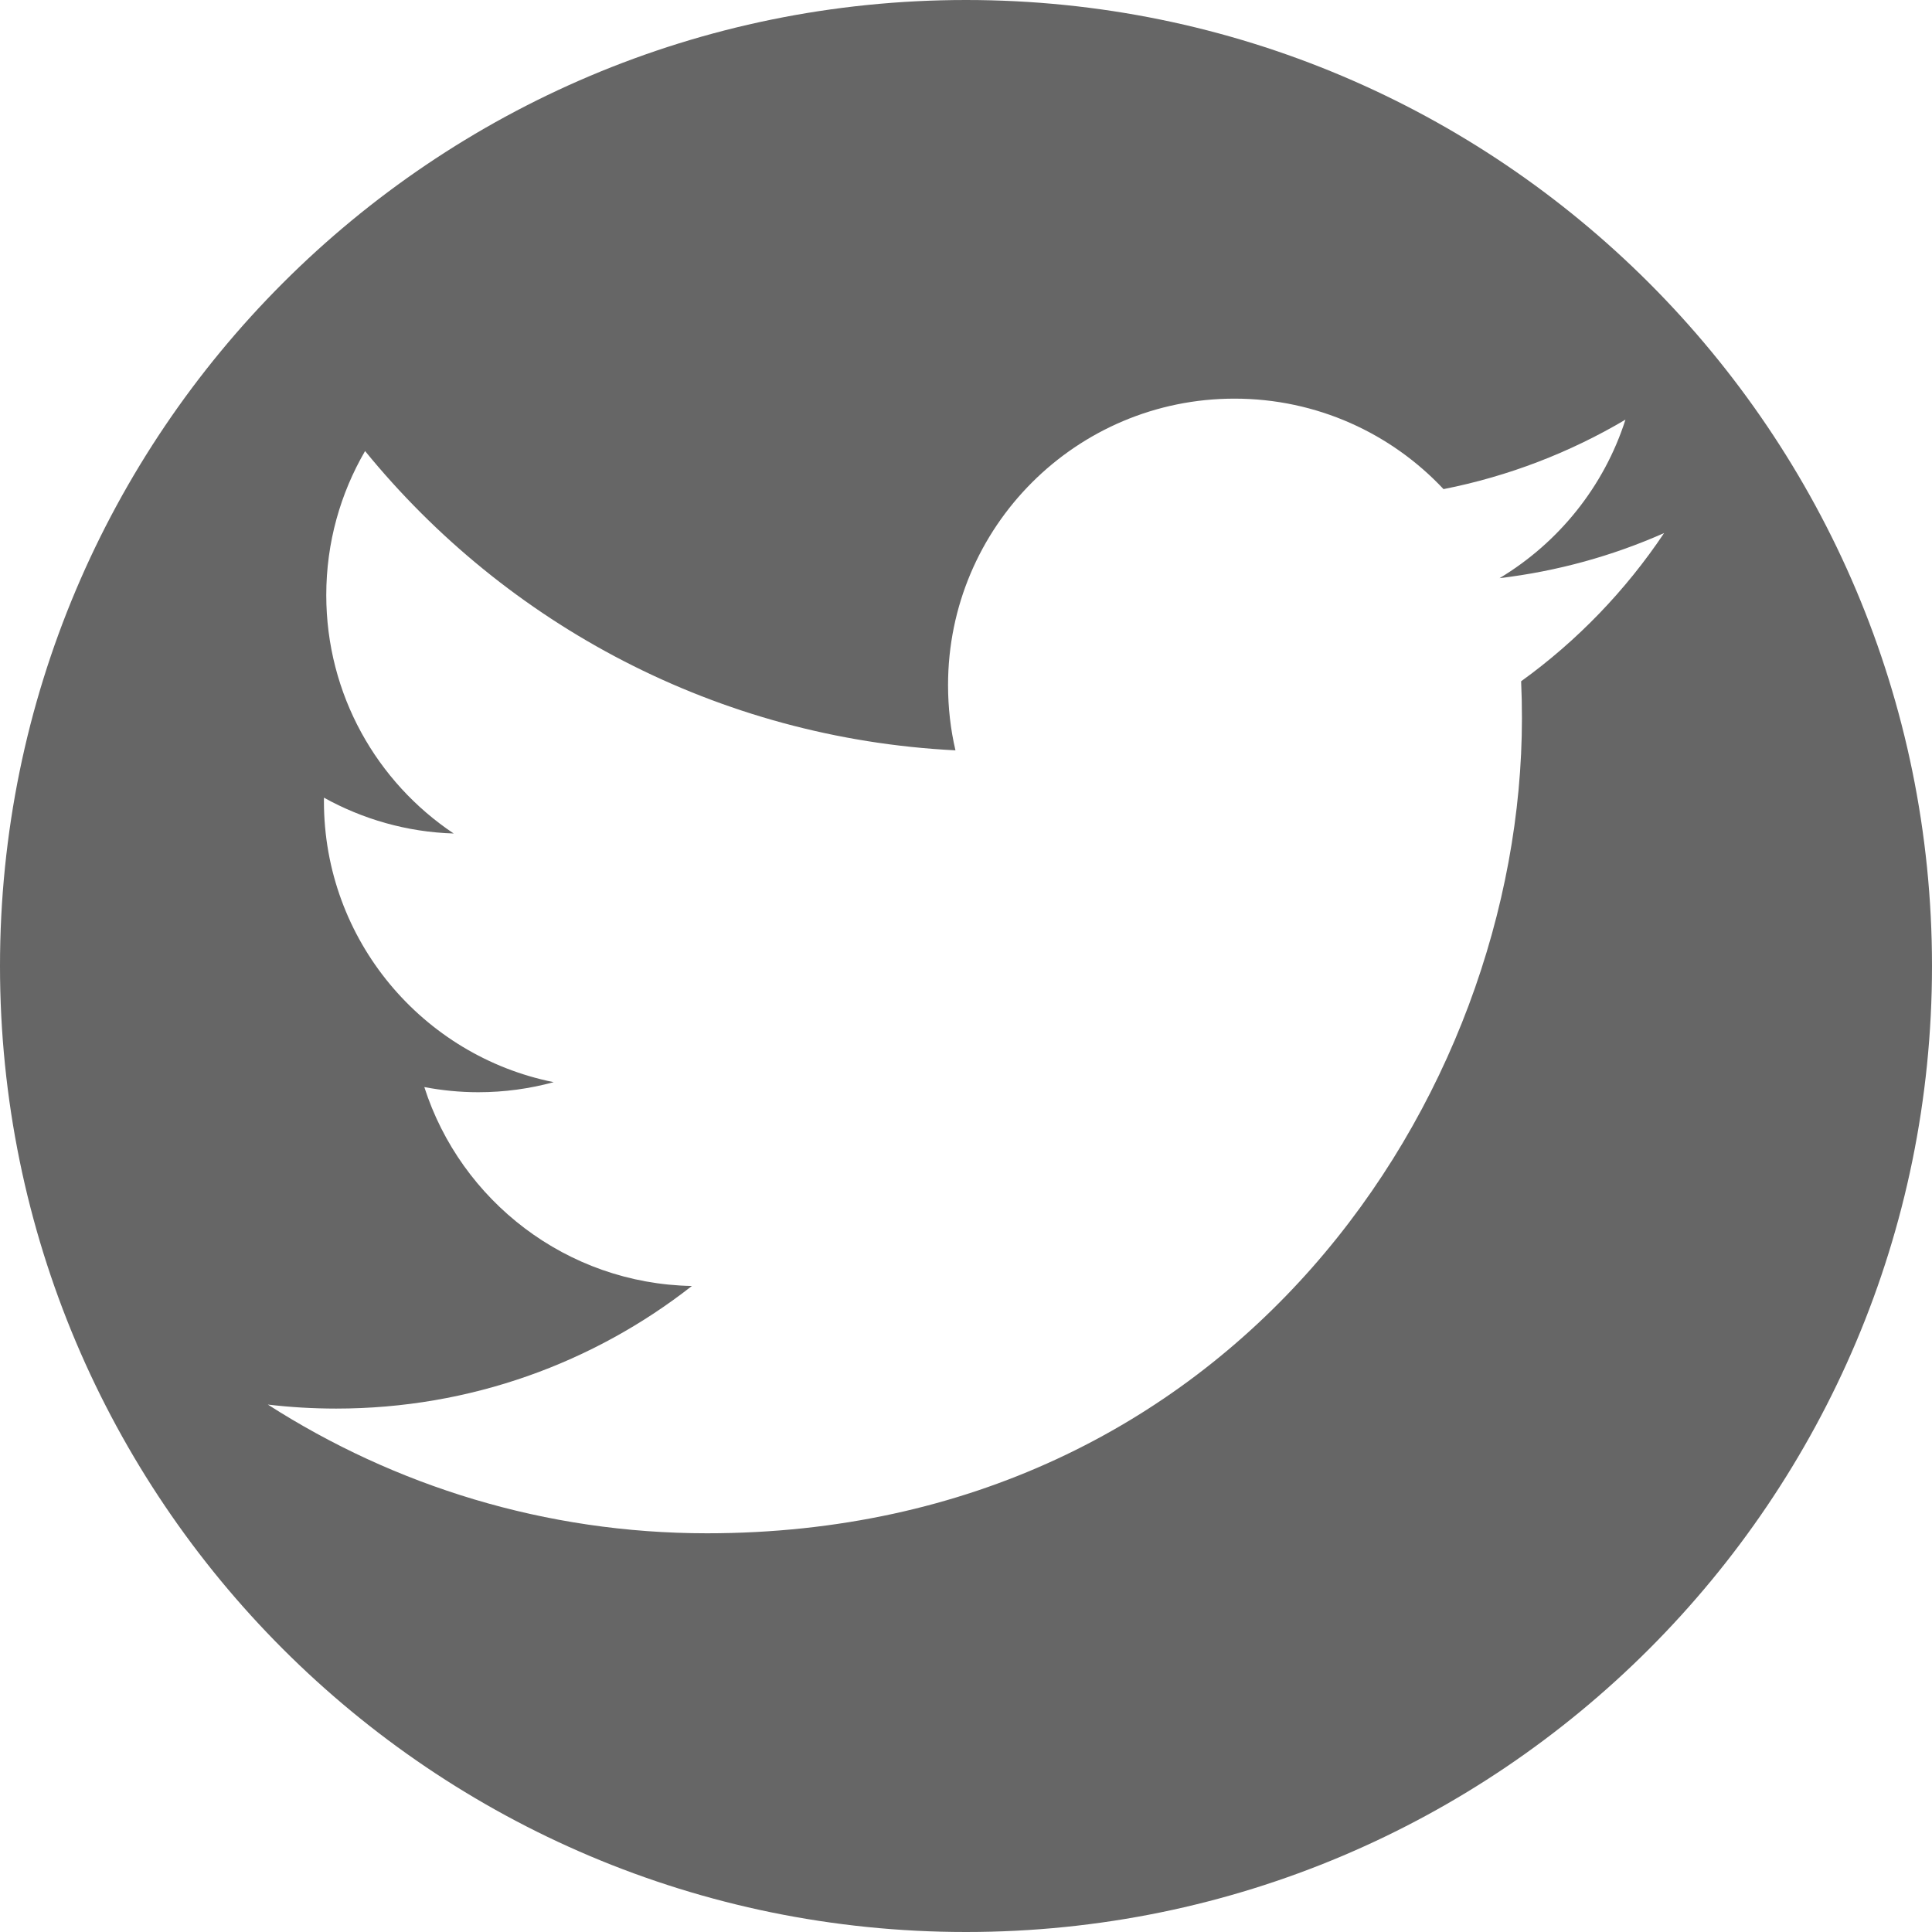 <?xml version="1.0" encoding="utf-8"?> <!-- Generator: IcoMoon.io --> <!DOCTYPE svg PUBLIC "-//W3C//DTD SVG 1.1//EN" "http://www.w3.org/Graphics/SVG/1.1/DTD/svg11.dtd"> <svg width="24" height="24" viewBox="0 0 24 24" xmlns="http://www.w3.org/2000/svg" xmlns:xlink="http://www.w3.org/1999/xlink" fill="#666666"><g><path d="M 12,0C 5.373,0,0,5.373,0,12s 5.373,12, 12,12s 12-5.373, 12-12S 18.627,0, 12,0z M 18.896,8.463 c 0.007,0.153, 0.010,0.306, 0.010,0.46c0,4.702-3.579,10.124-10.124,10.124c-2.009,0-3.88-0.589-5.455-1.599 c 0.278,0.033, 0.562,0.050, 0.849,0.050c 1.667,0, 3.201-0.569, 4.419-1.523c-1.557-0.029-2.871-1.058-3.324-2.471 c 0.217,0.041, 0.44,0.064, 0.67,0.064c 0.325,0, 0.639-0.044, 0.937-0.125c-1.628-0.327-2.854-1.765-2.854-3.489 c0-0.015,0-0.030, 0-0.045c 0.48,0.266, 1.028,0.427, 1.612,0.445c-0.955-0.638-1.583-1.727-1.583-2.962 c0-0.652, 0.176-1.263, 0.482-1.789c 1.755,2.153, 4.377,3.569, 7.334,3.718c-0.061-0.261-0.092-0.532-0.092-0.811 c0-1.965, 1.593-3.558, 3.558-3.558c 1.023,0, 1.948,0.432, 2.597,1.124c 0.81-0.16, 1.572-0.456, 2.26-0.863 c-0.266,0.831-0.83,1.528-1.564,1.969c 0.72-0.086, 1.405-0.277, 2.044-0.56 C 20.195,7.335, 19.592,7.961, 18.896,8.463z"></path></g></svg>